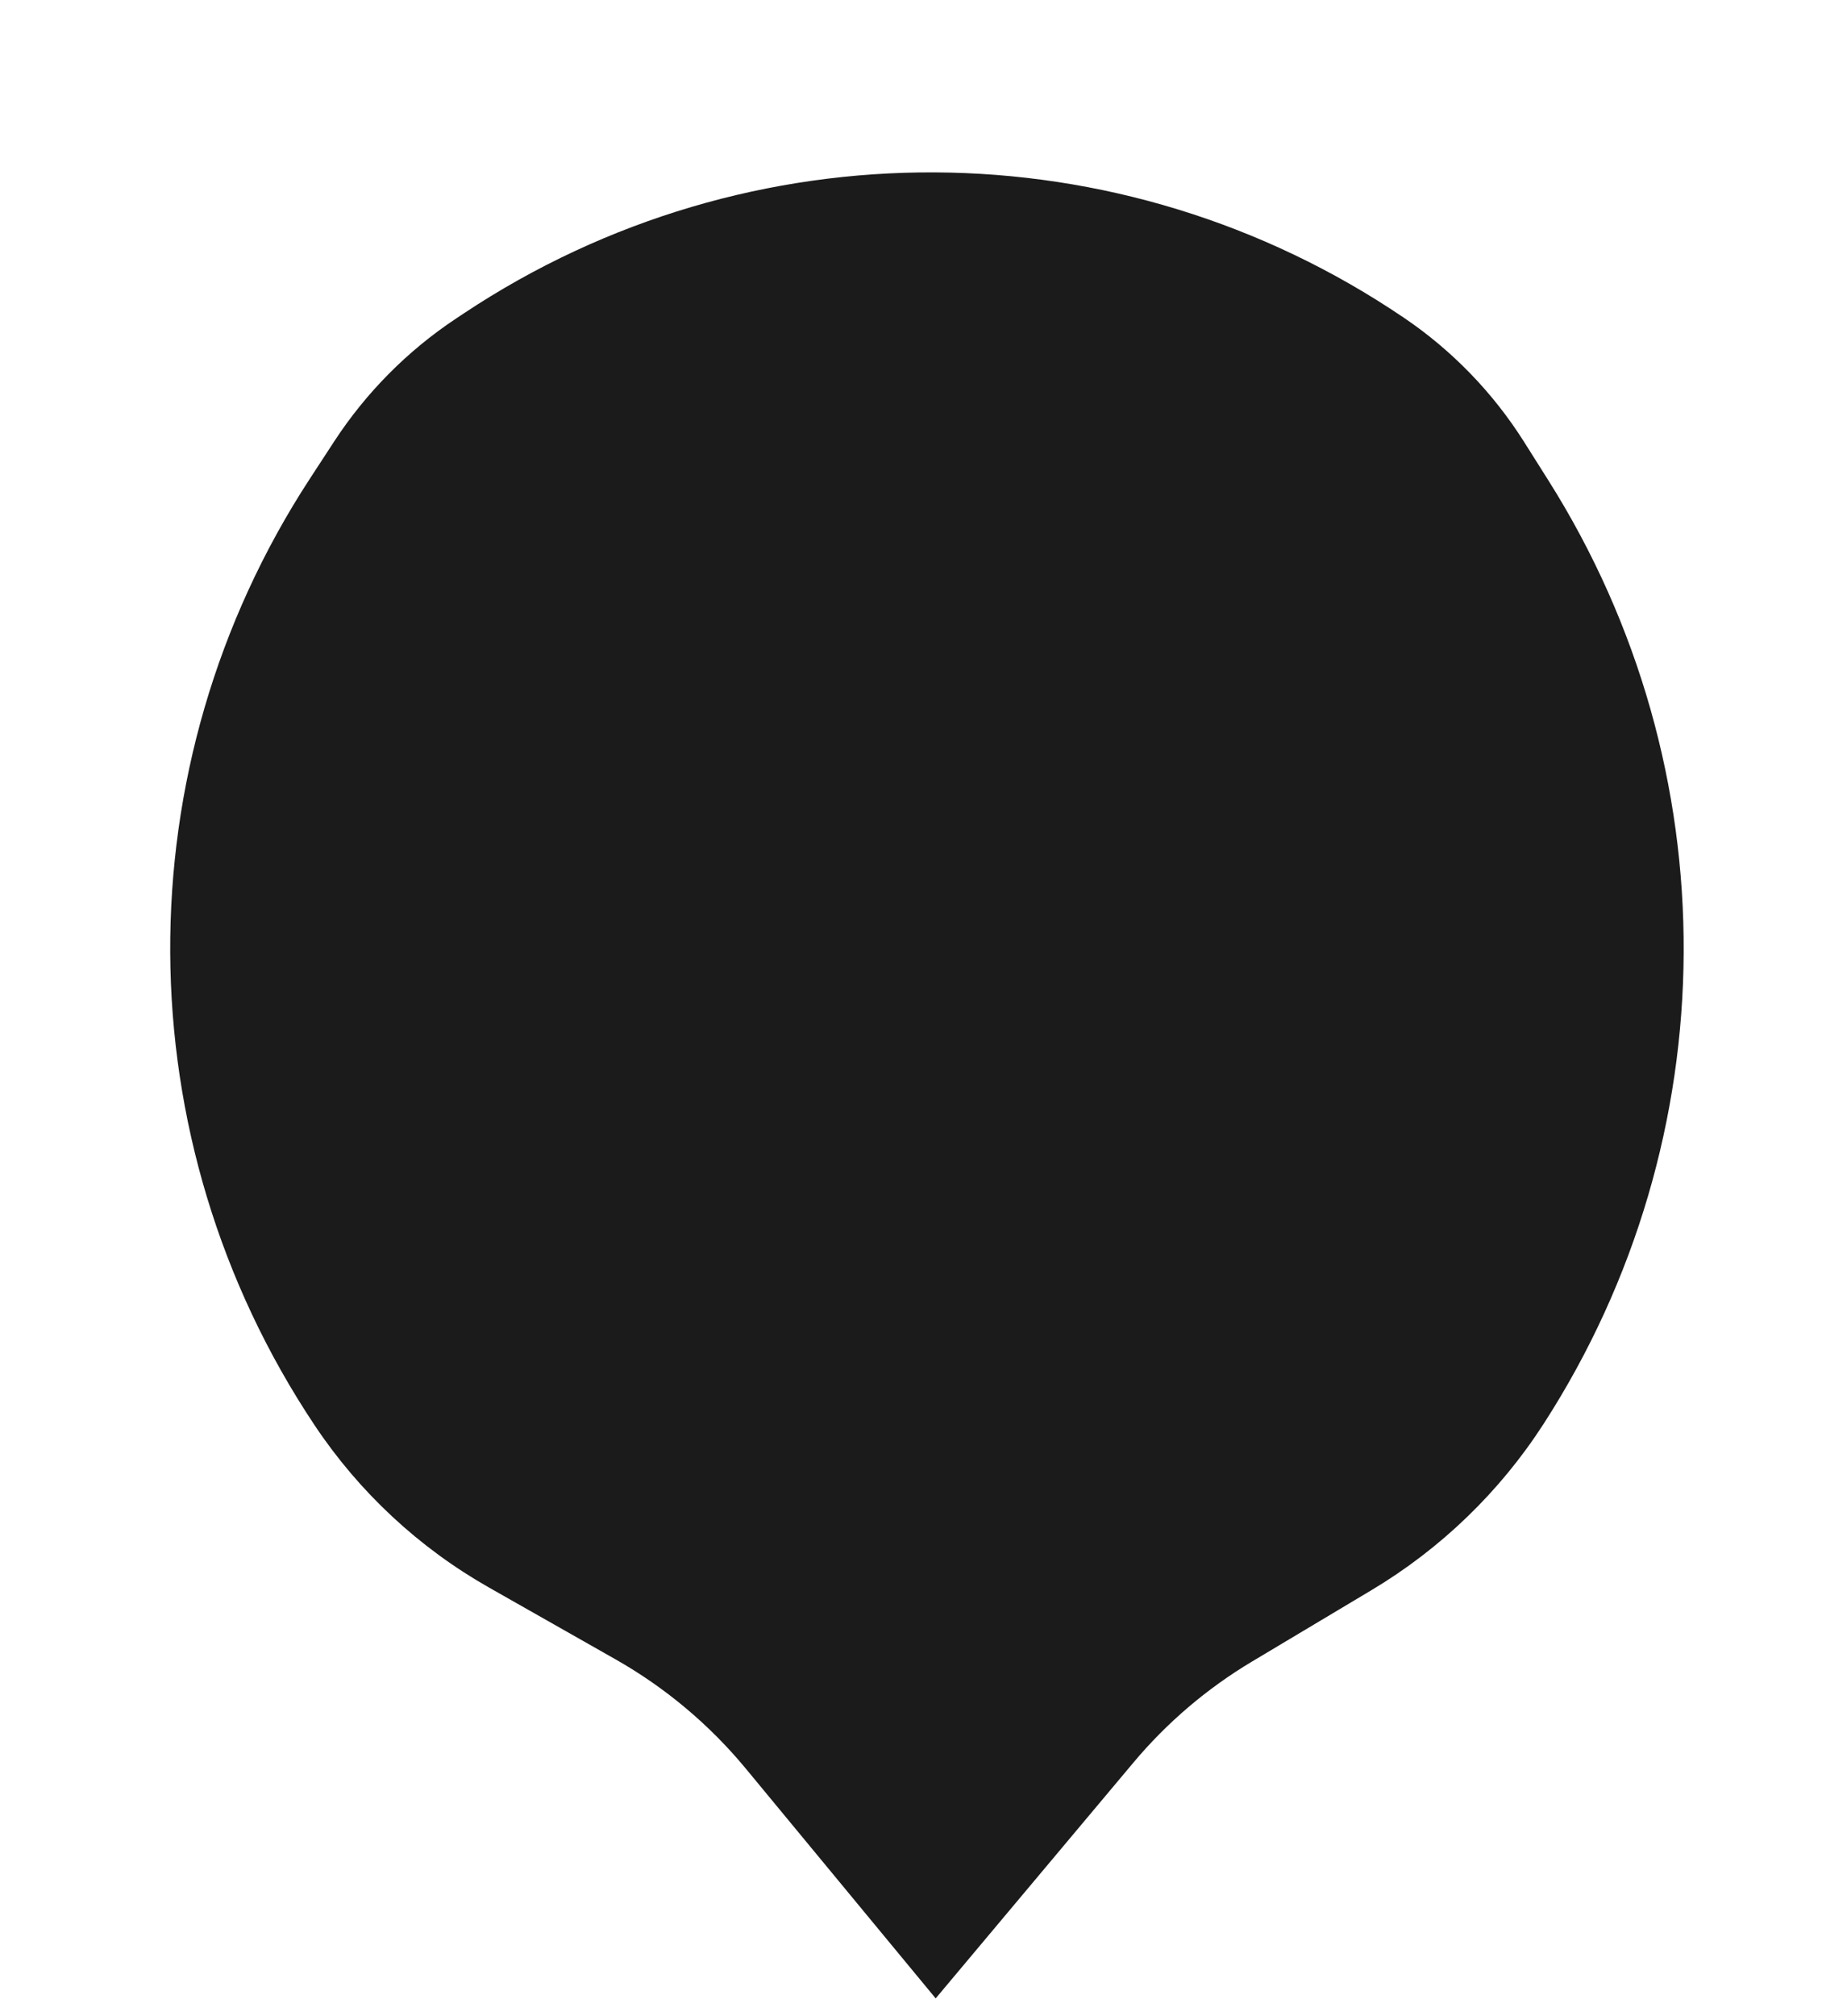 <svg width="66" height="72" viewBox="0 0 66 72" fill="none" xmlns="http://www.w3.org/2000/svg">
<path d="M11.943 15.762C13.082 14.018 14.565 12.524 16.3 11.373L16.583 11.185C26.777 4.419 40.049 4.485 50.175 11.353C51.893 12.517 53.352 14.024 54.46 15.779L55.327 17.152C61.836 27.457 61.771 40.603 55.161 50.844C53.595 53.271 51.489 55.304 49.009 56.785L44.734 59.338C43.132 60.295 41.701 61.513 40.502 62.942L33.435 71.364L26.656 63.165C25.354 61.59 23.775 60.266 21.998 59.258L17.472 56.691C14.972 55.273 12.838 53.289 11.243 50.898C4.424 40.679 4.357 27.378 11.074 17.093L11.943 15.762Z" fill="#1B1B1B"/>
</svg>
